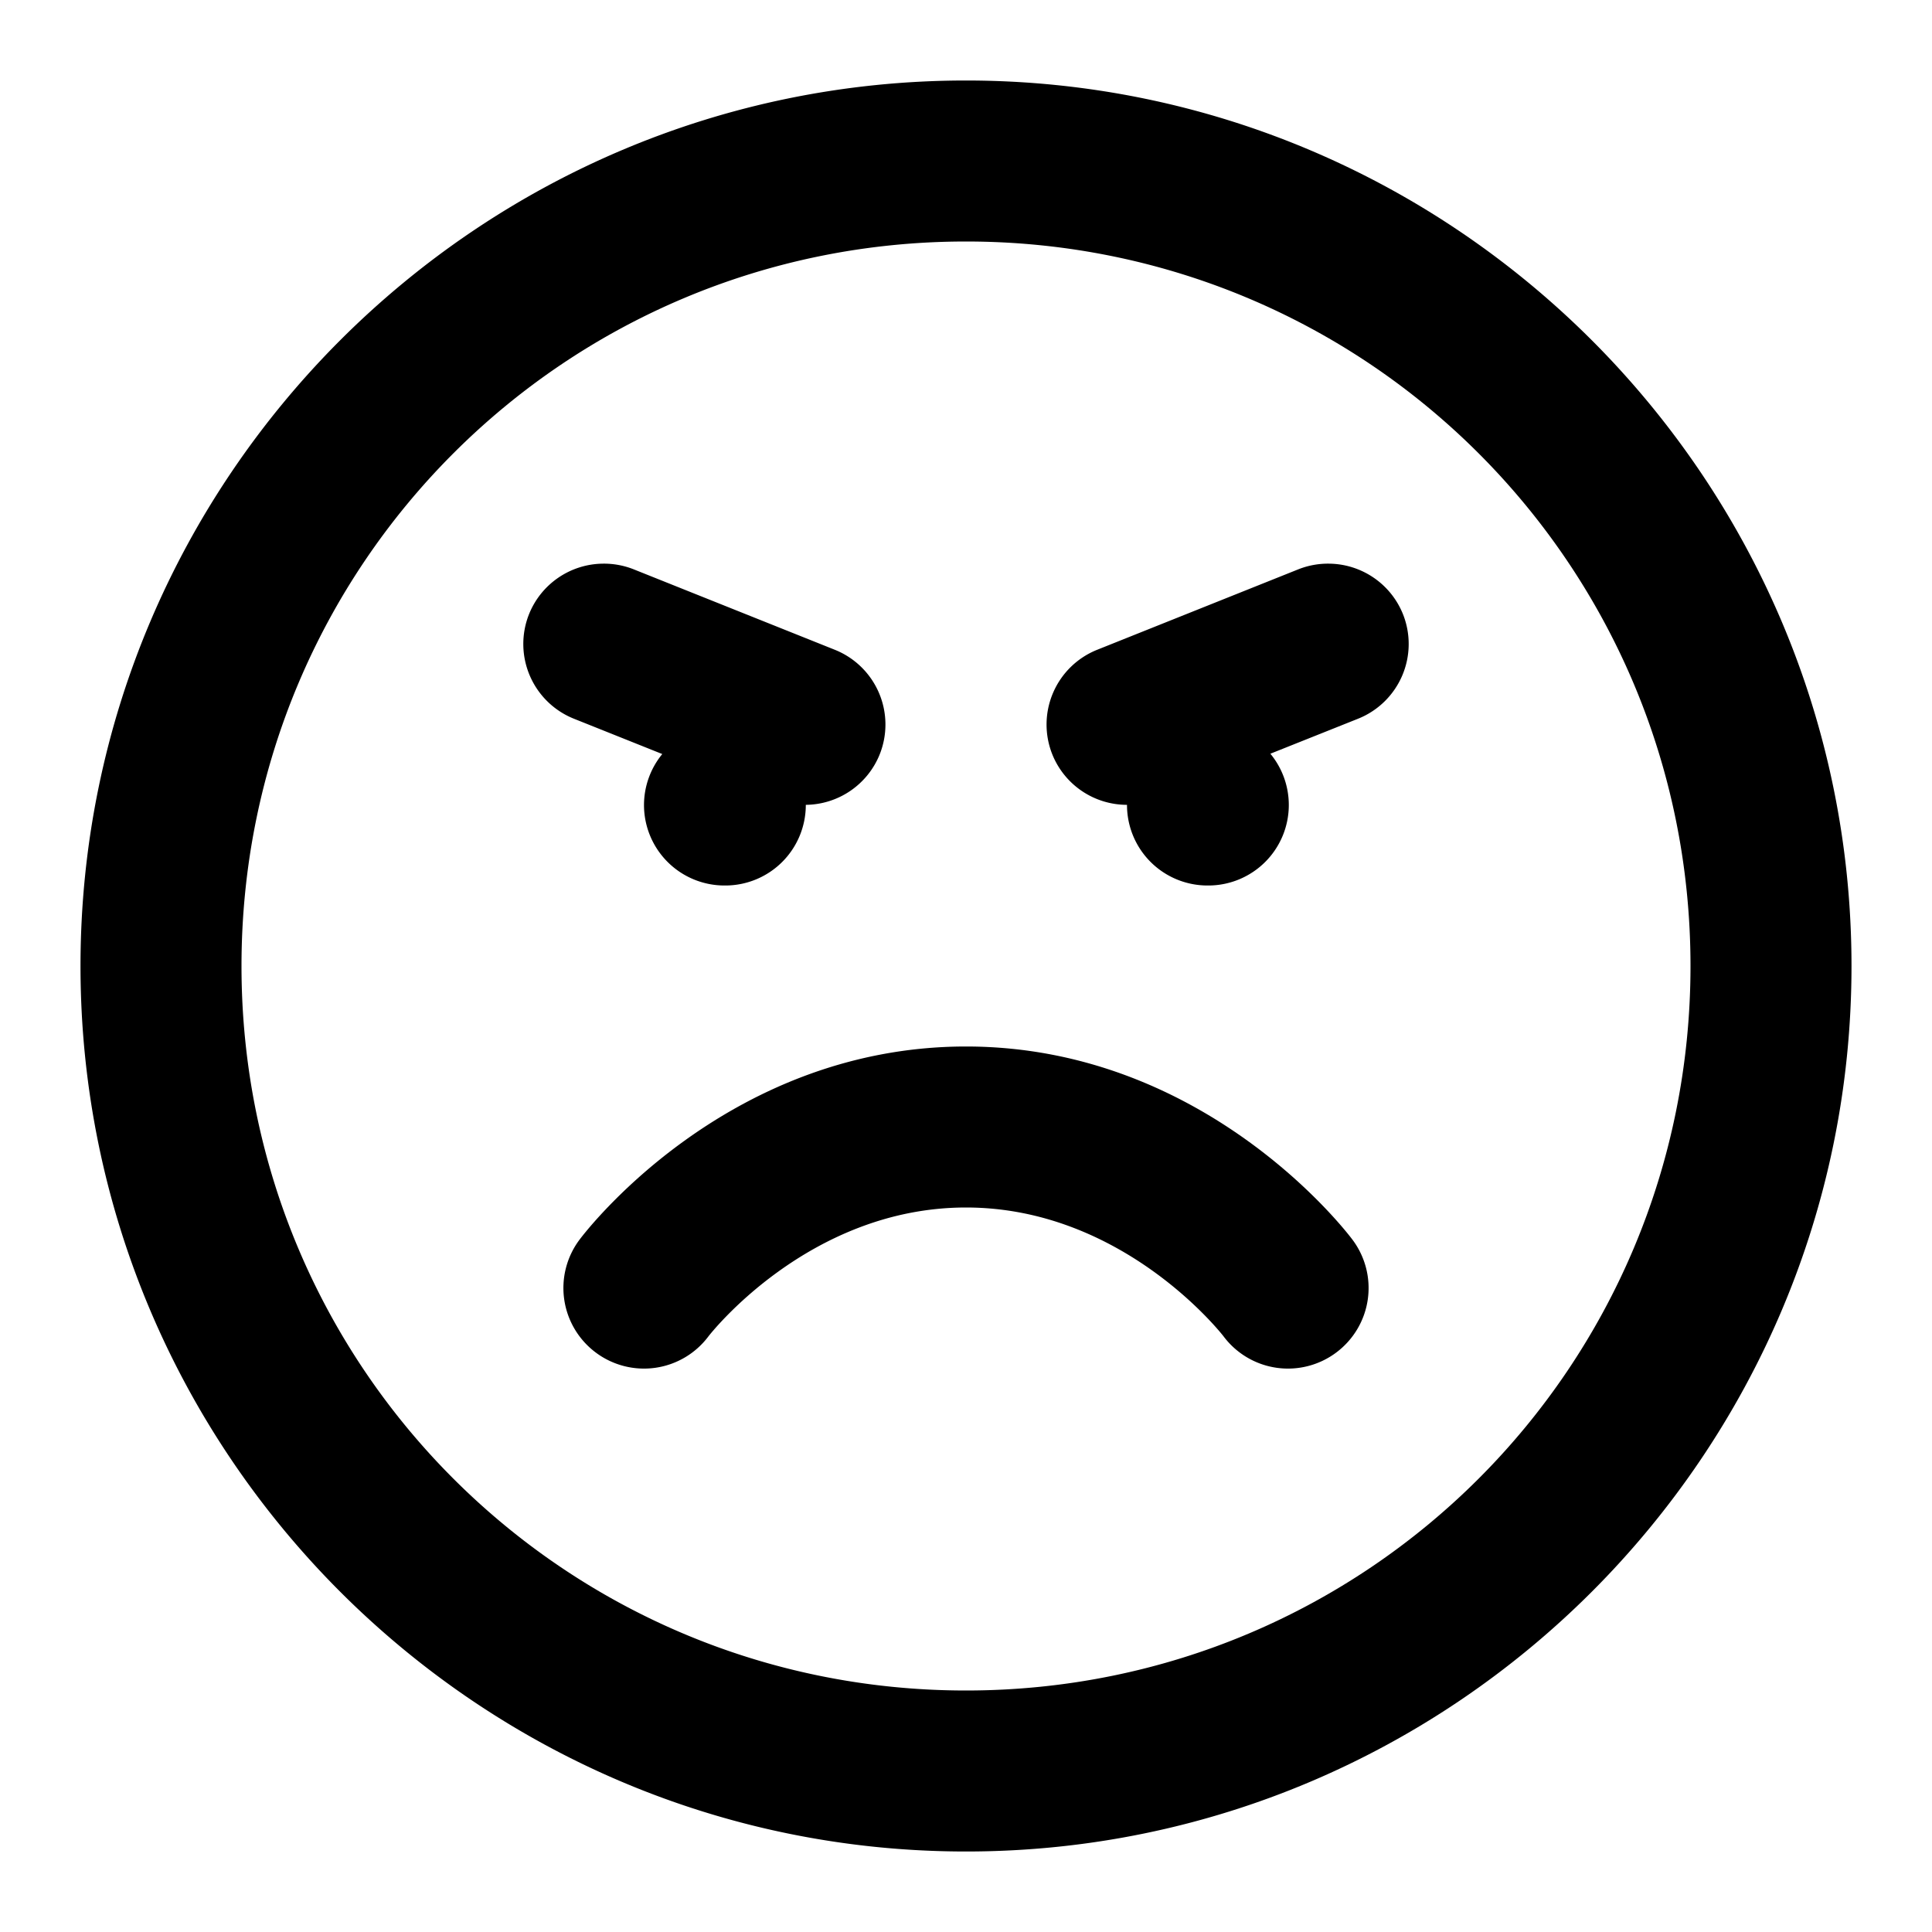 <?xml version="1.0" encoding="UTF-8" standalone="no"?>
<svg xmlns="http://www.w3.org/2000/svg" xmlns:svg="http://www.w3.org/2000/svg" width="24" height="24" viewBox="0 0 24 24" fill="currentColor" tags="emoji,anger,face,emotion" categories="emoji">
  <path d="M 12 1 C 5.937 1 1 5.937 1 12 C 1 18.063 5.937 23 12 23 C 18.063 23 23 18.063 23 12 C 23 5.937 18.063 1 12 1 z M 12 3 C 16.982 3 21 7.018 21 12 C 21 16.982 16.982 21 12 21 C 7.018 21 3 16.982 3 12 C 3 7.018 7.018 3 12 3 z M 7.488 7.002 A 1 1 0 0 0 6.572 7.629 A 1 1 0 0 0 7.129 8.928 L 8.227 9.367 A 1 1 0 0 0 8 10 A 1 1 0 0 0 9 11 L 9.01 11 A 1 1 0 0 0 10.01 10 A 1 1 0 0 0 10.01 9.998 A 1 1 0 0 0 10.928 9.371 A 1 1 0 0 0 10.371 8.072 L 7.871 7.072 A 1 1 0 0 0 7.488 7.002 z M 16.512 7.002 A 1 1 0 0 0 16.129 7.072 L 13.629 8.072 A 1 1 0 0 0 13.072 9.371 A 1 1 0 0 0 14 9.998 A 1 1 0 0 0 14 10 A 1 1 0 0 0 15 11 L 15.01 11 A 1 1 0 0 0 16.01 10 A 1 1 0 0 0 15.781 9.363 L 16.871 8.928 A 1 1 0 0 0 17.428 7.629 A 1 1 0 0 0 16.512 7.002 z M 12 13 C 8.967 13 7.199 15.4 7.199 15.4 A 1 1 0 0 0 7.4 16.801 A 1 1 0 0 0 8.801 16.6 C 8.801 16.6 10.033 15 12 15 C 13.967 15 15.199 16.6 15.199 16.6 A 1 1 0 0 0 16.6 16.801 A 1 1 0 0 0 16.801 15.4 C 16.801 15.4 15.033 13 12 13 z "/>
</svg>
